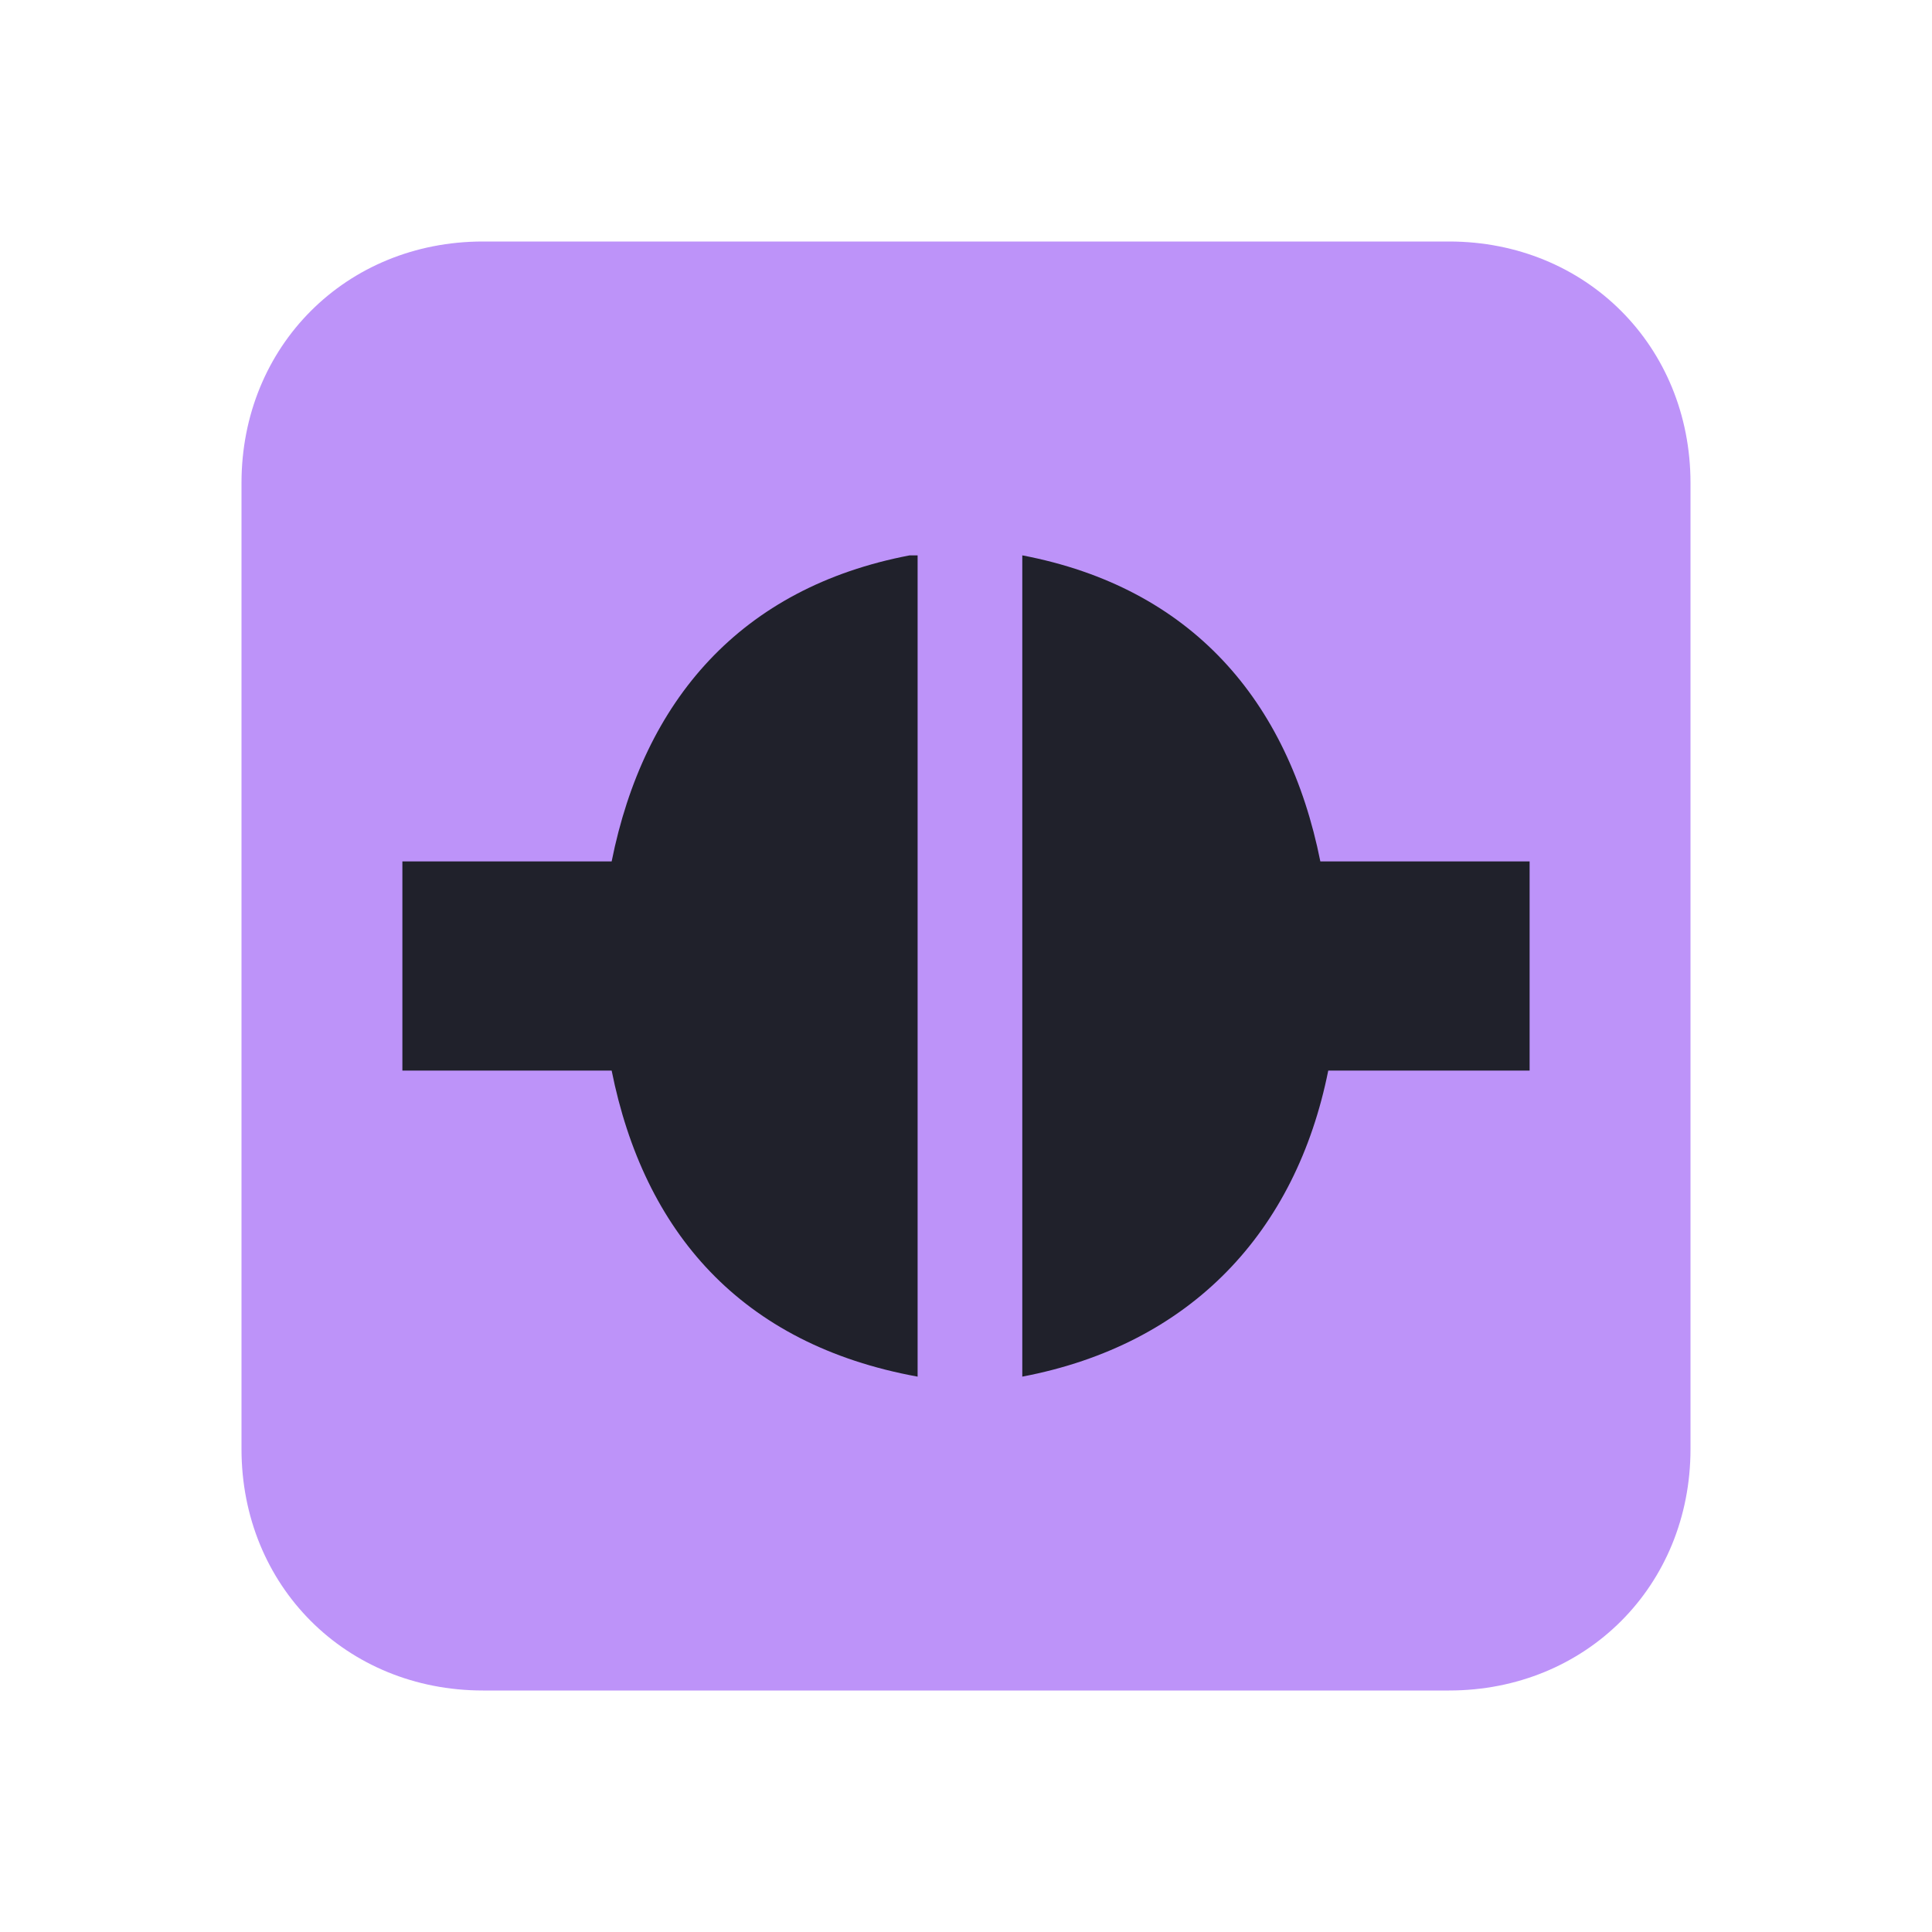 <?xml version="1.0" encoding="UTF-8" standalone="yes"?>
<svg xmlns="http://www.w3.org/2000/svg" xmlns:xlink="http://www.w3.org/1999/xlink" width="22" height="22" viewBox="0 0 22 22">
  <path fill-rule="nonzero" fill="#bd93f9" fill-opacity="1" d="M 5.5 2.75 L 16.5 2.75 C 18.059 2.75 19.25 3.941 19.25 5.5 L 19.25 16.5 C 19.25 18.059 18.059 19.25 16.5 19.25 L 5.5 19.25 C 3.941 19.25 2.75 18.059 2.75 16.5 L 2.75 5.5 C 2.75 3.941 3.941 2.75 5.5 2.75 Z M 5.5 2.75 "/>
  <path fill-rule="nonzero" fill="#20212b" fill-opacity="1" d="M 10.359 6.324 C 8.434 6.691 7.332 7.977 6.965 9.809 L 4.582 9.809 L 4.582 12.191 L 6.965 12.191 C 7.332 14.023 8.434 15.309 10.449 15.676 L 10.449 6.324 Z M 11.641 6.324 L 11.641 15.676 C 13.566 15.309 14.758 14.023 15.125 12.191 L 17.418 12.191 L 17.418 9.809 L 15.035 9.809 C 14.668 7.977 13.566 6.691 11.641 6.324 Z M 11.641 6.324 "/>
</svg>